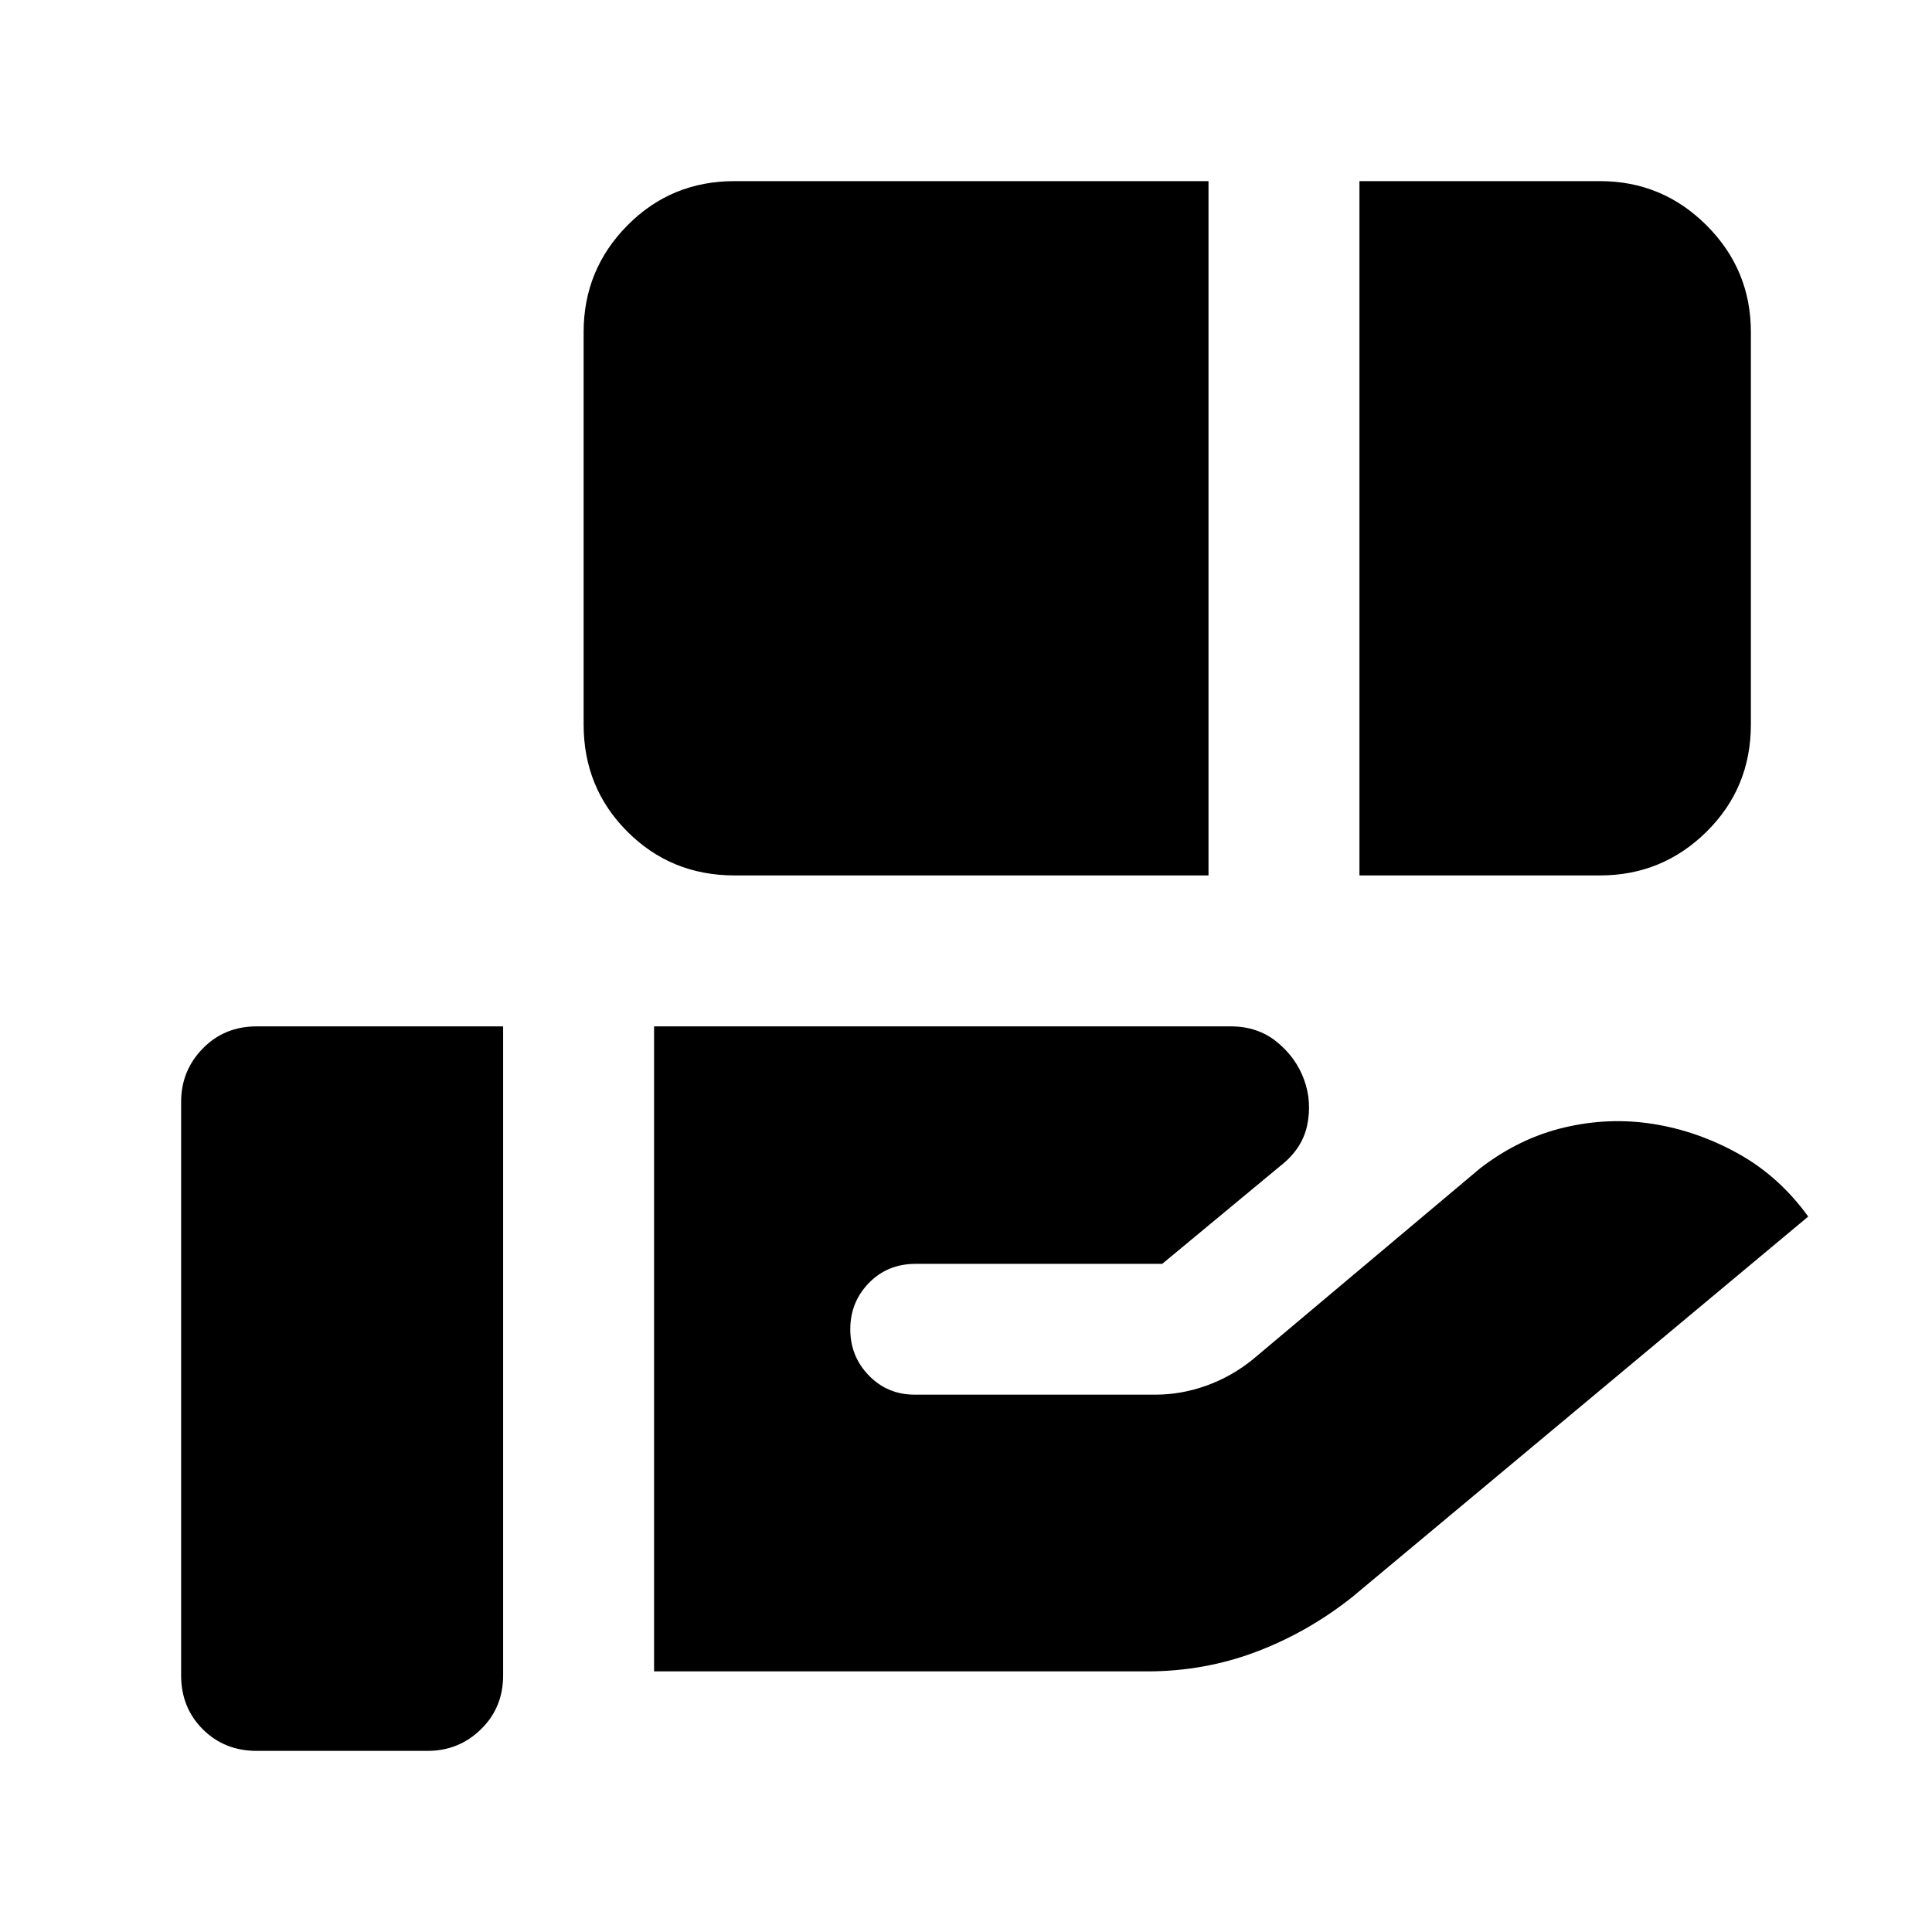 <svg xmlns="http://www.w3.org/2000/svg" height="24" viewBox="0 -960 960 960" width="24"><path d="M365-525q-31.5 0-53.25-21.75T290-600v-195q0-31 21.75-53T365-870h235.5v345H365Zm310.5 0v-345H795q31 0 53 22t22 53v195q0 31.5-22 53.25T795-525H675.5ZM325-129.5V-450h286.5q13.5 0 23 7.75T648-423.5q4 11 1.5 22.75T636-380.5L577.5-332H455q-14 0-23.25 9.5t-9.25 23q0 13.5 9.25 23t22.75 9.5H574q13 0 25.5-4.5t23-13l113-95q19.5-15 41.75-20.25t44.25-1.75q22 3.5 42.25 14.75t34.75 31.25L672-166.5q-22 17.5-47.75 27.25T570-129.5H325ZM127.5-90q-16 0-26.75-10.75T90-127.5v-285q0-15.5 10.75-26.5t26.75-11H250v322.5q0 16-11 26.75T212.5-90h-85Z"/></svg>